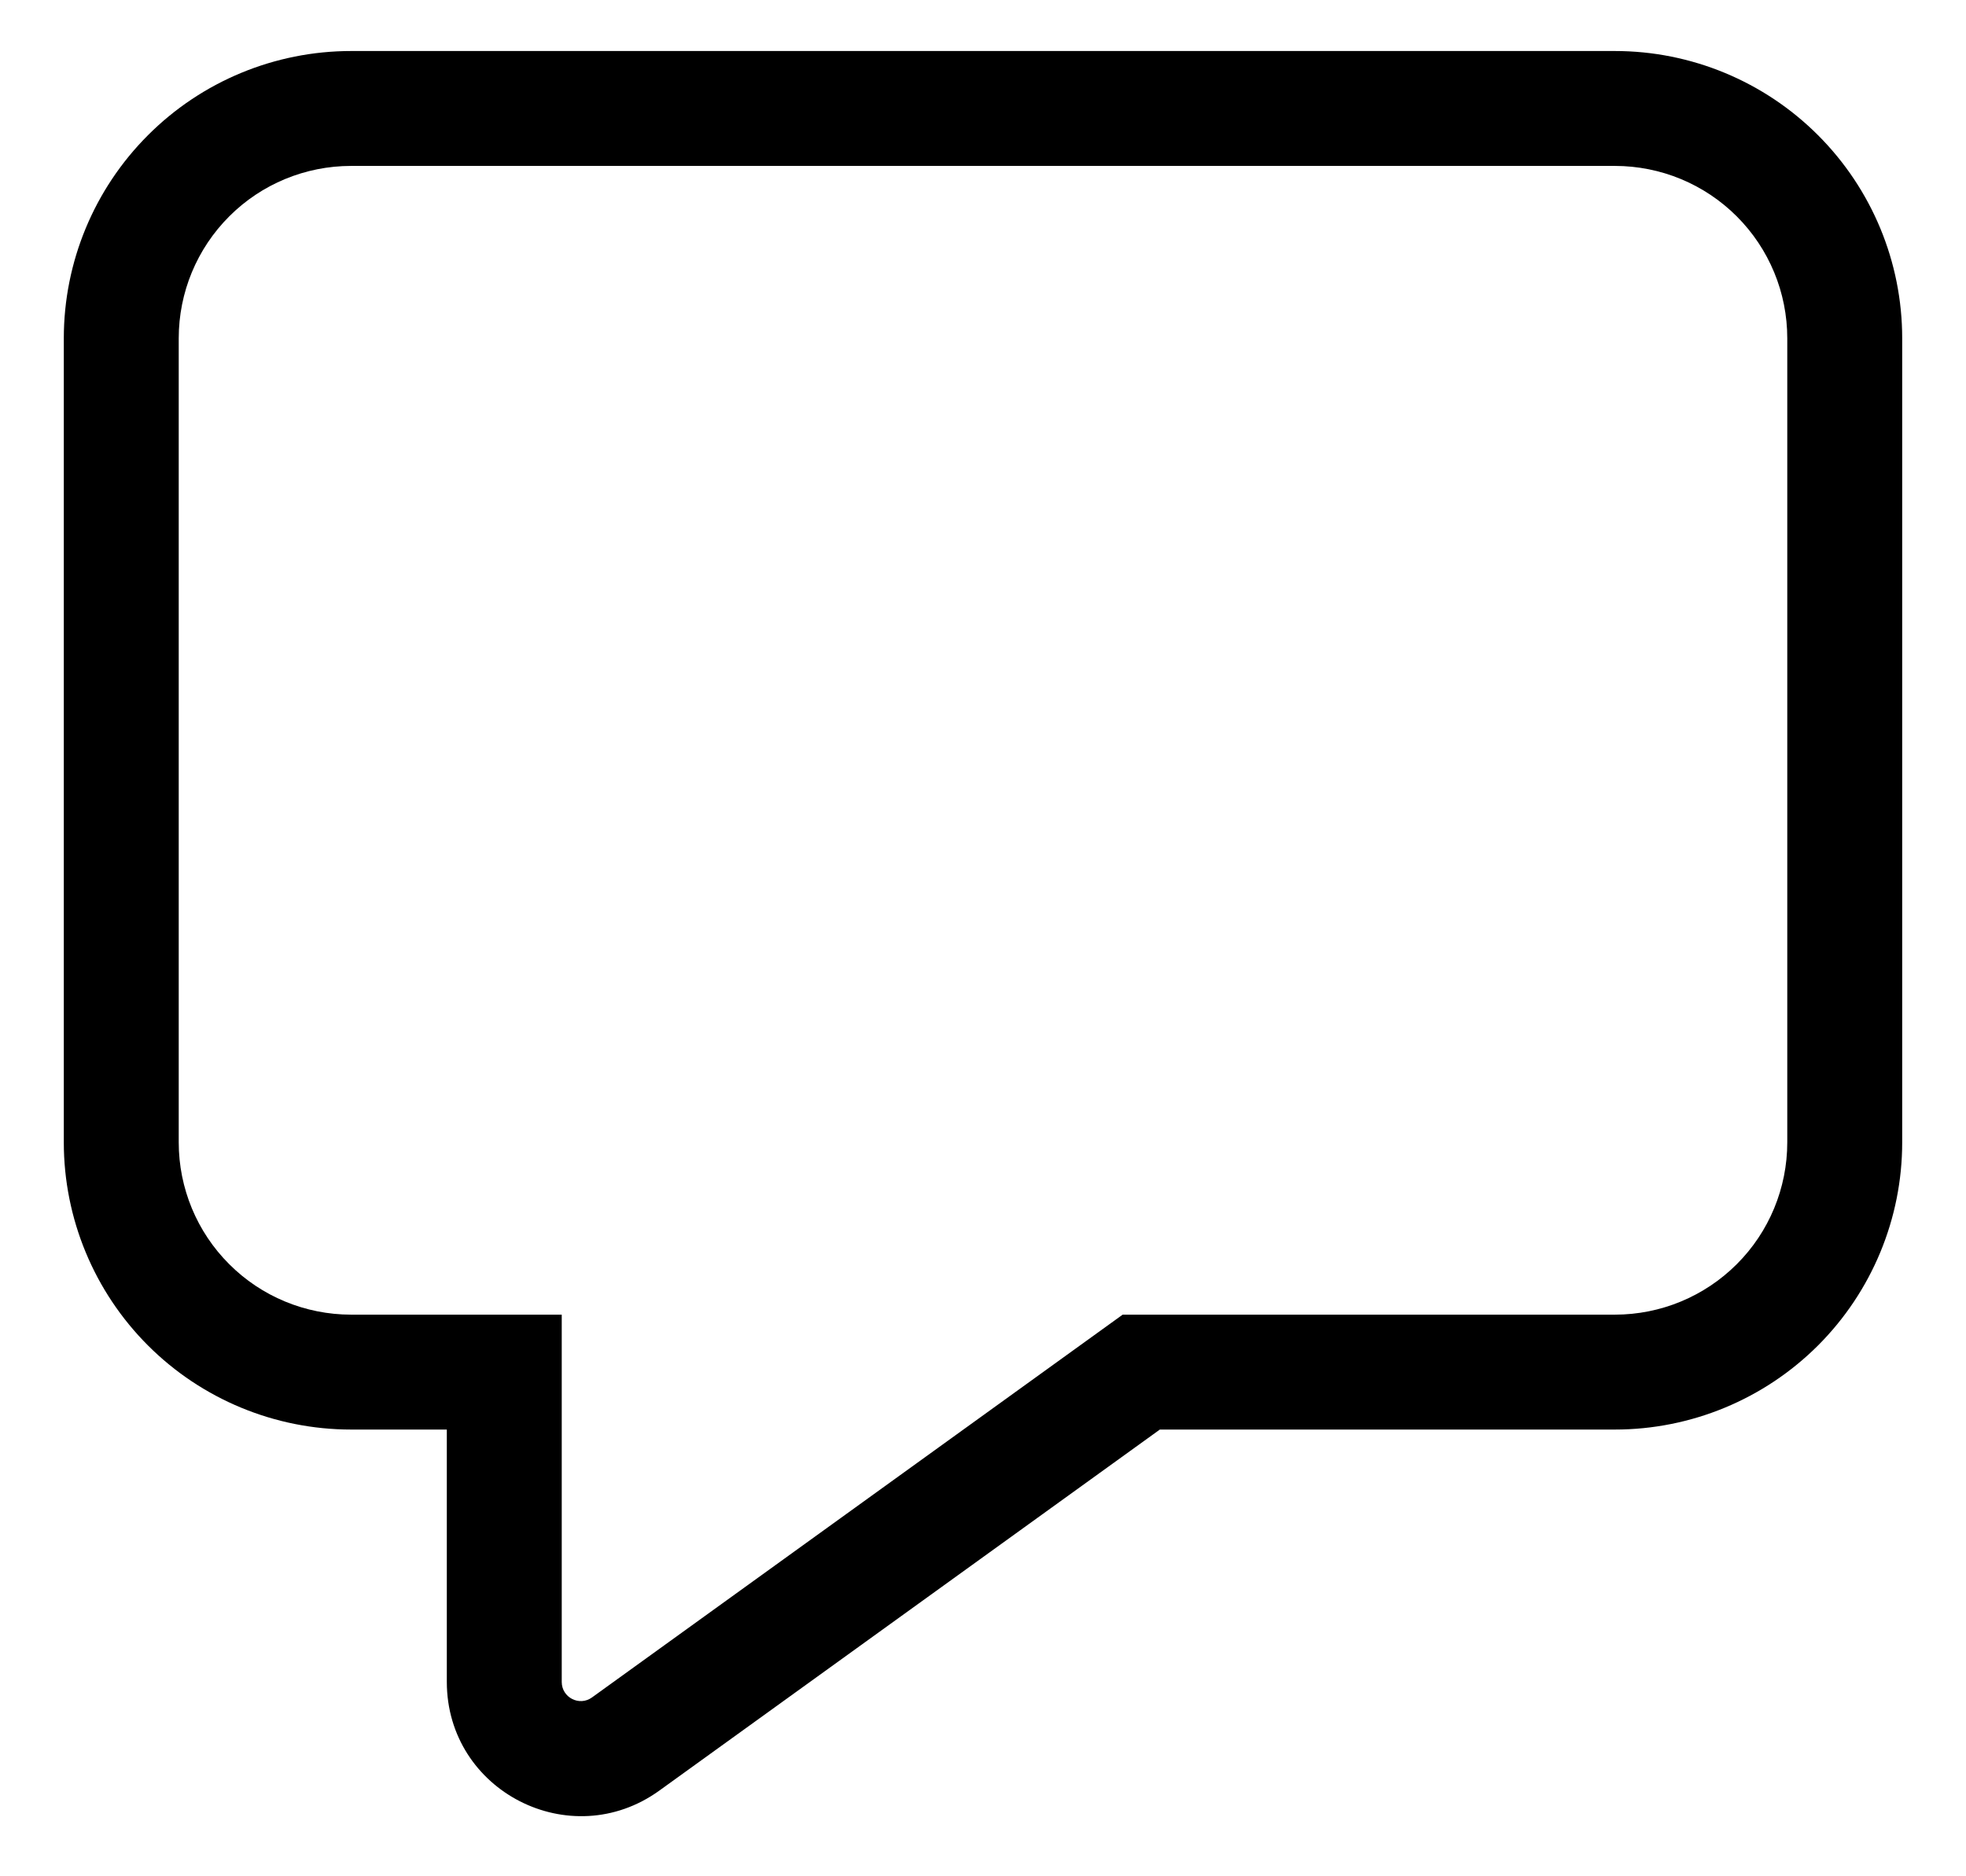 <svg width="22" height="21" viewBox="0 0 22 21" fill="none" xmlns="http://www.w3.org/2000/svg">
<path d="M3.929 1.857C3.417 1.857 2.926 2.06 2.565 2.422C2.203 2.784 2 3.274 2 3.786V12.786C2 13.297 2.203 13.788 2.565 14.149C2.926 14.511 3.417 14.714 3.929 14.714H6.286V18.825C6.286 18.999 6.483 19.101 6.625 18.998L12.563 14.714H18.071C18.583 14.714 19.073 14.511 19.435 14.149C19.797 13.788 20 13.297 20 12.786V3.786C20 3.274 19.797 2.784 19.435 2.422C19.073 2.06 18.583 1.857 18.071 1.857H3.929ZM0.714 3.786C0.714 2.933 1.053 2.116 1.656 1.513C2.258 0.91 3.076 0.571 3.929 0.571H18.071C18.924 0.571 19.741 0.91 20.344 1.513C20.947 2.116 21.286 2.933 21.286 3.786V12.786C21.286 13.638 20.947 14.456 20.344 15.059C19.741 15.661 18.924 16 18.071 16H12.979L7.378 20.041C6.385 20.757 5 20.048 5 18.824V16H3.929C3.076 16 2.258 15.661 1.656 15.059C1.053 14.456 0.714 13.638 0.714 12.786V3.786Z" fill="black"/>
</svg>
